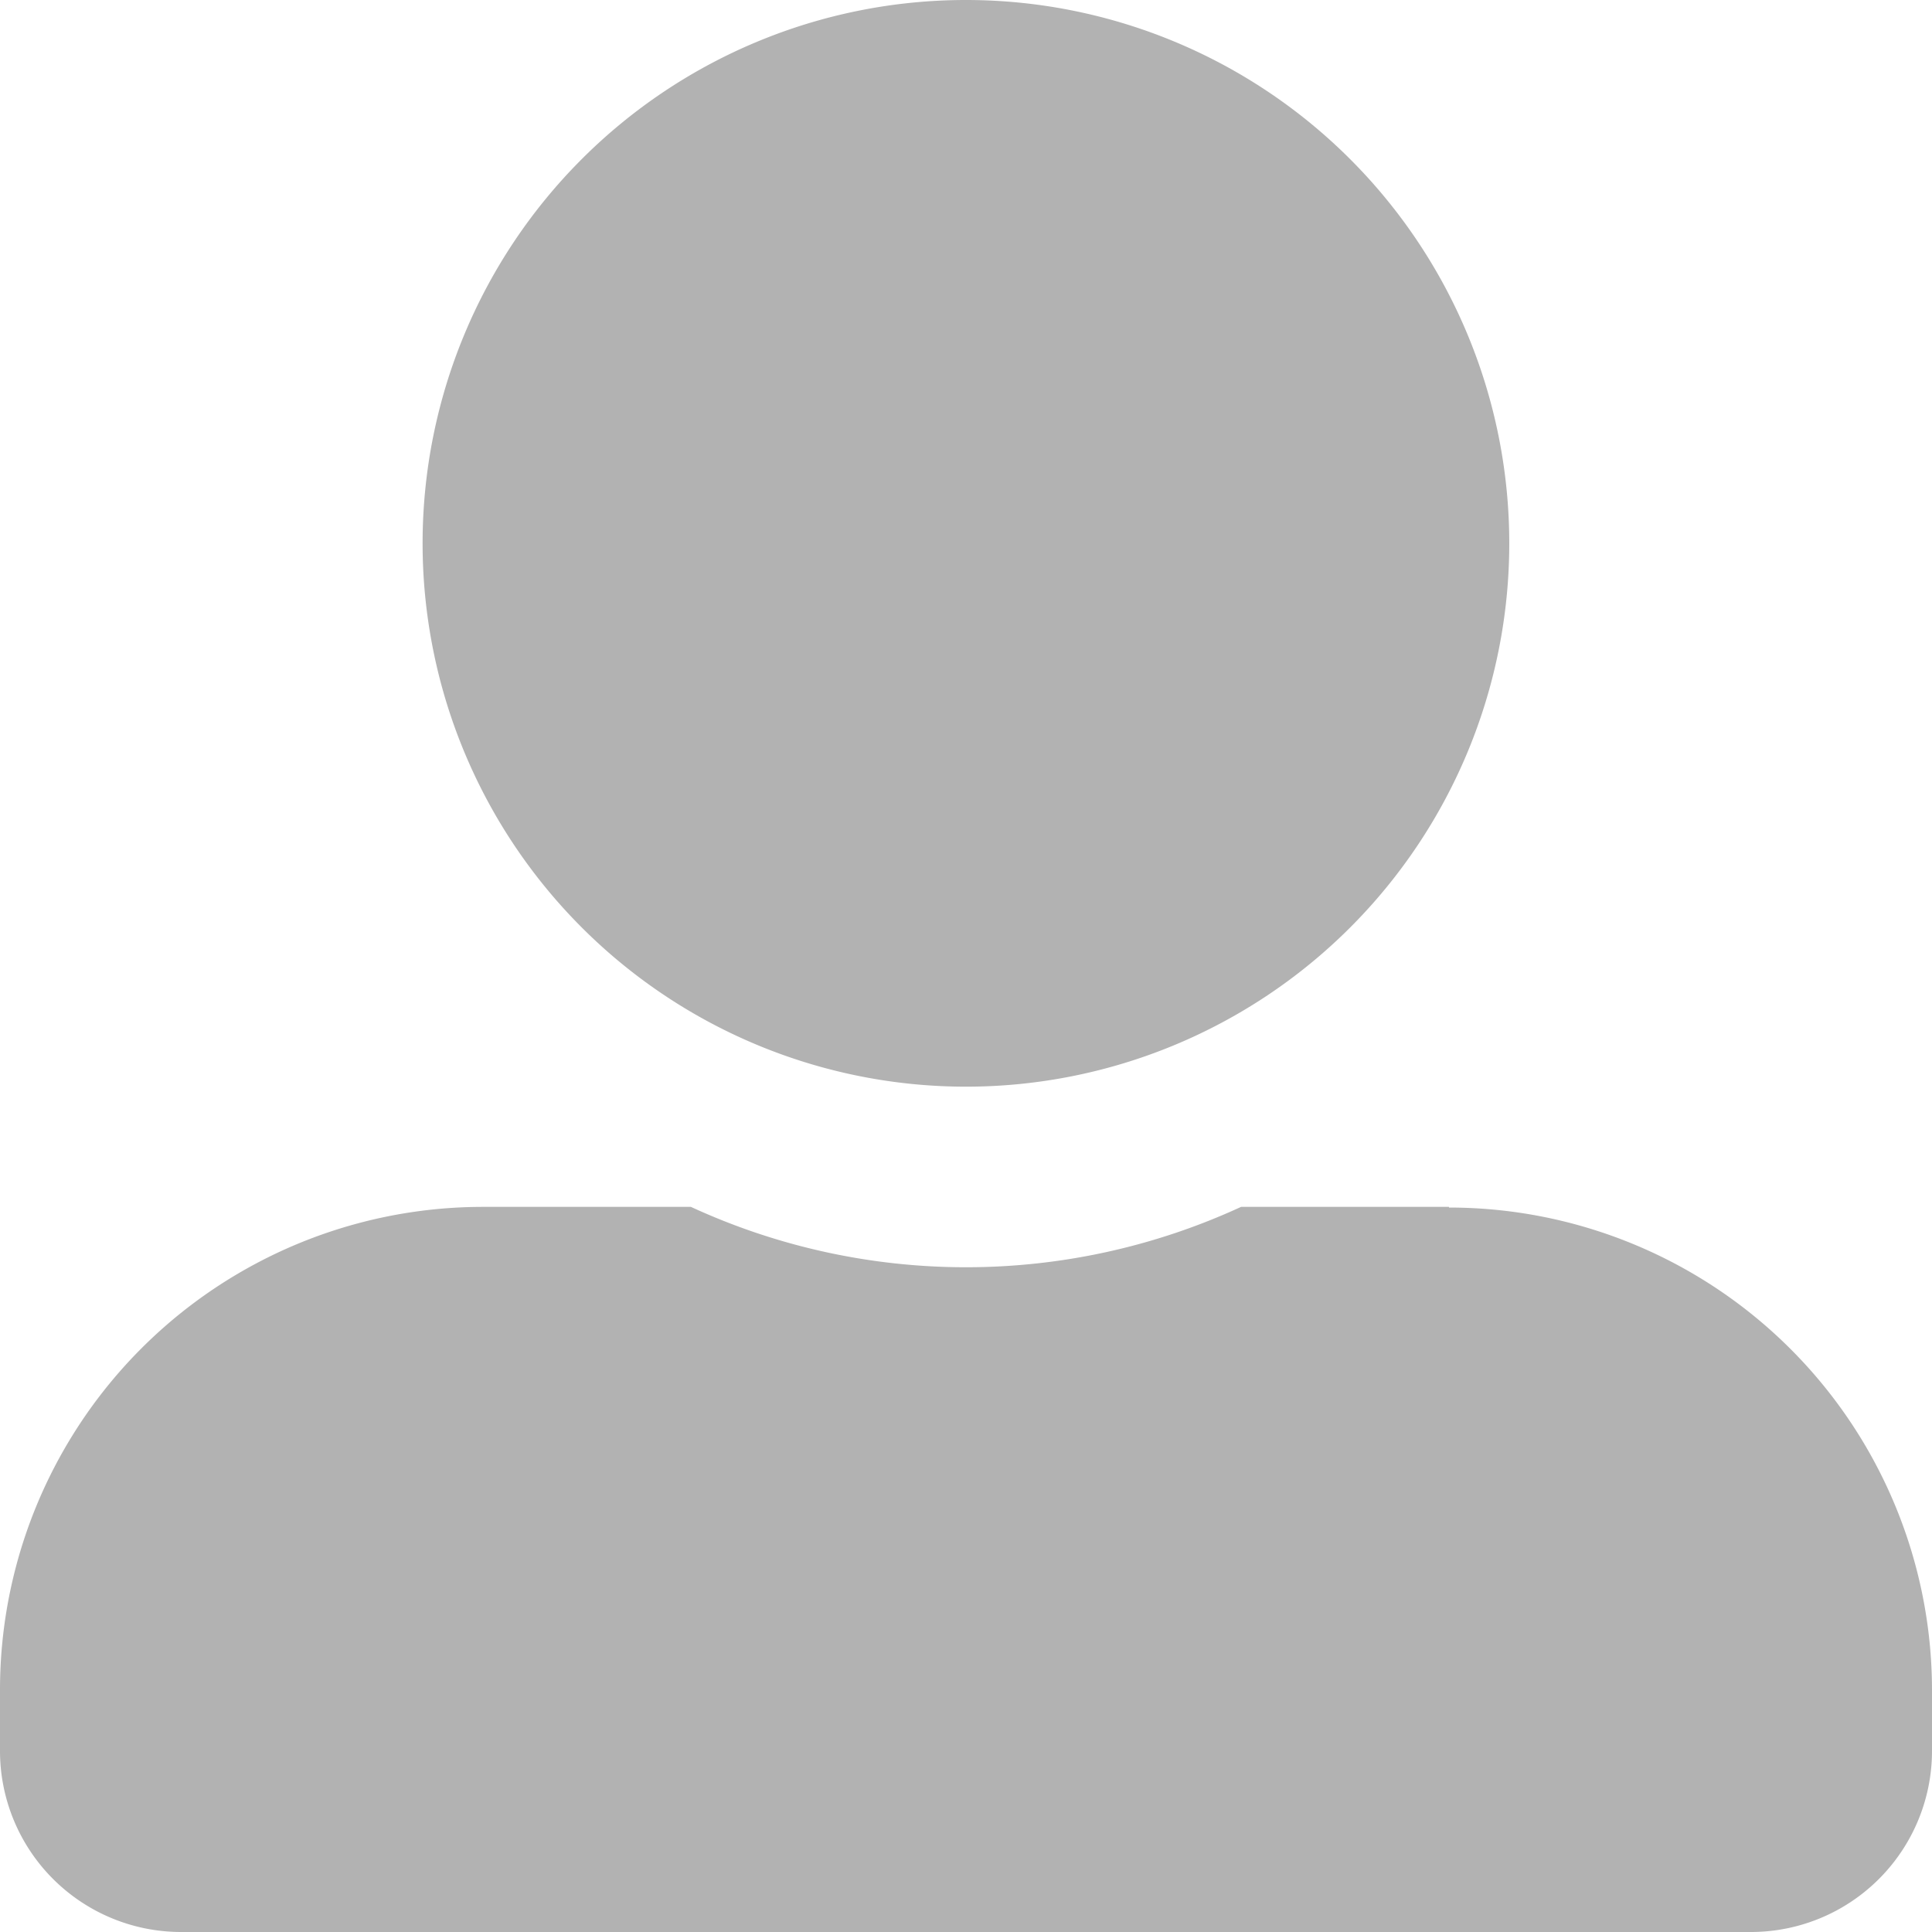 <svg xmlns="http://www.w3.org/2000/svg" width="14.465" height="14.465" viewBox="0 0 14.465 14.465">
  <path id="Icon_awesome-user-alt" data-name="Icon awesome-user-alt" d="M7.232,8.136A4.068,4.068,0,1,0,3.164,4.068,4.069,4.069,0,0,0,7.232,8.136Zm3.616.9H9.292a4.918,4.918,0,0,1-4.119,0H3.616A3.616,3.616,0,0,0,0,12.657v.452a1.356,1.356,0,0,0,1.356,1.356H13.109a1.356,1.356,0,0,0,1.356-1.356v-.452A3.616,3.616,0,0,0,10.849,9.041Z" fill="#b2b2b2"/>
</svg>

